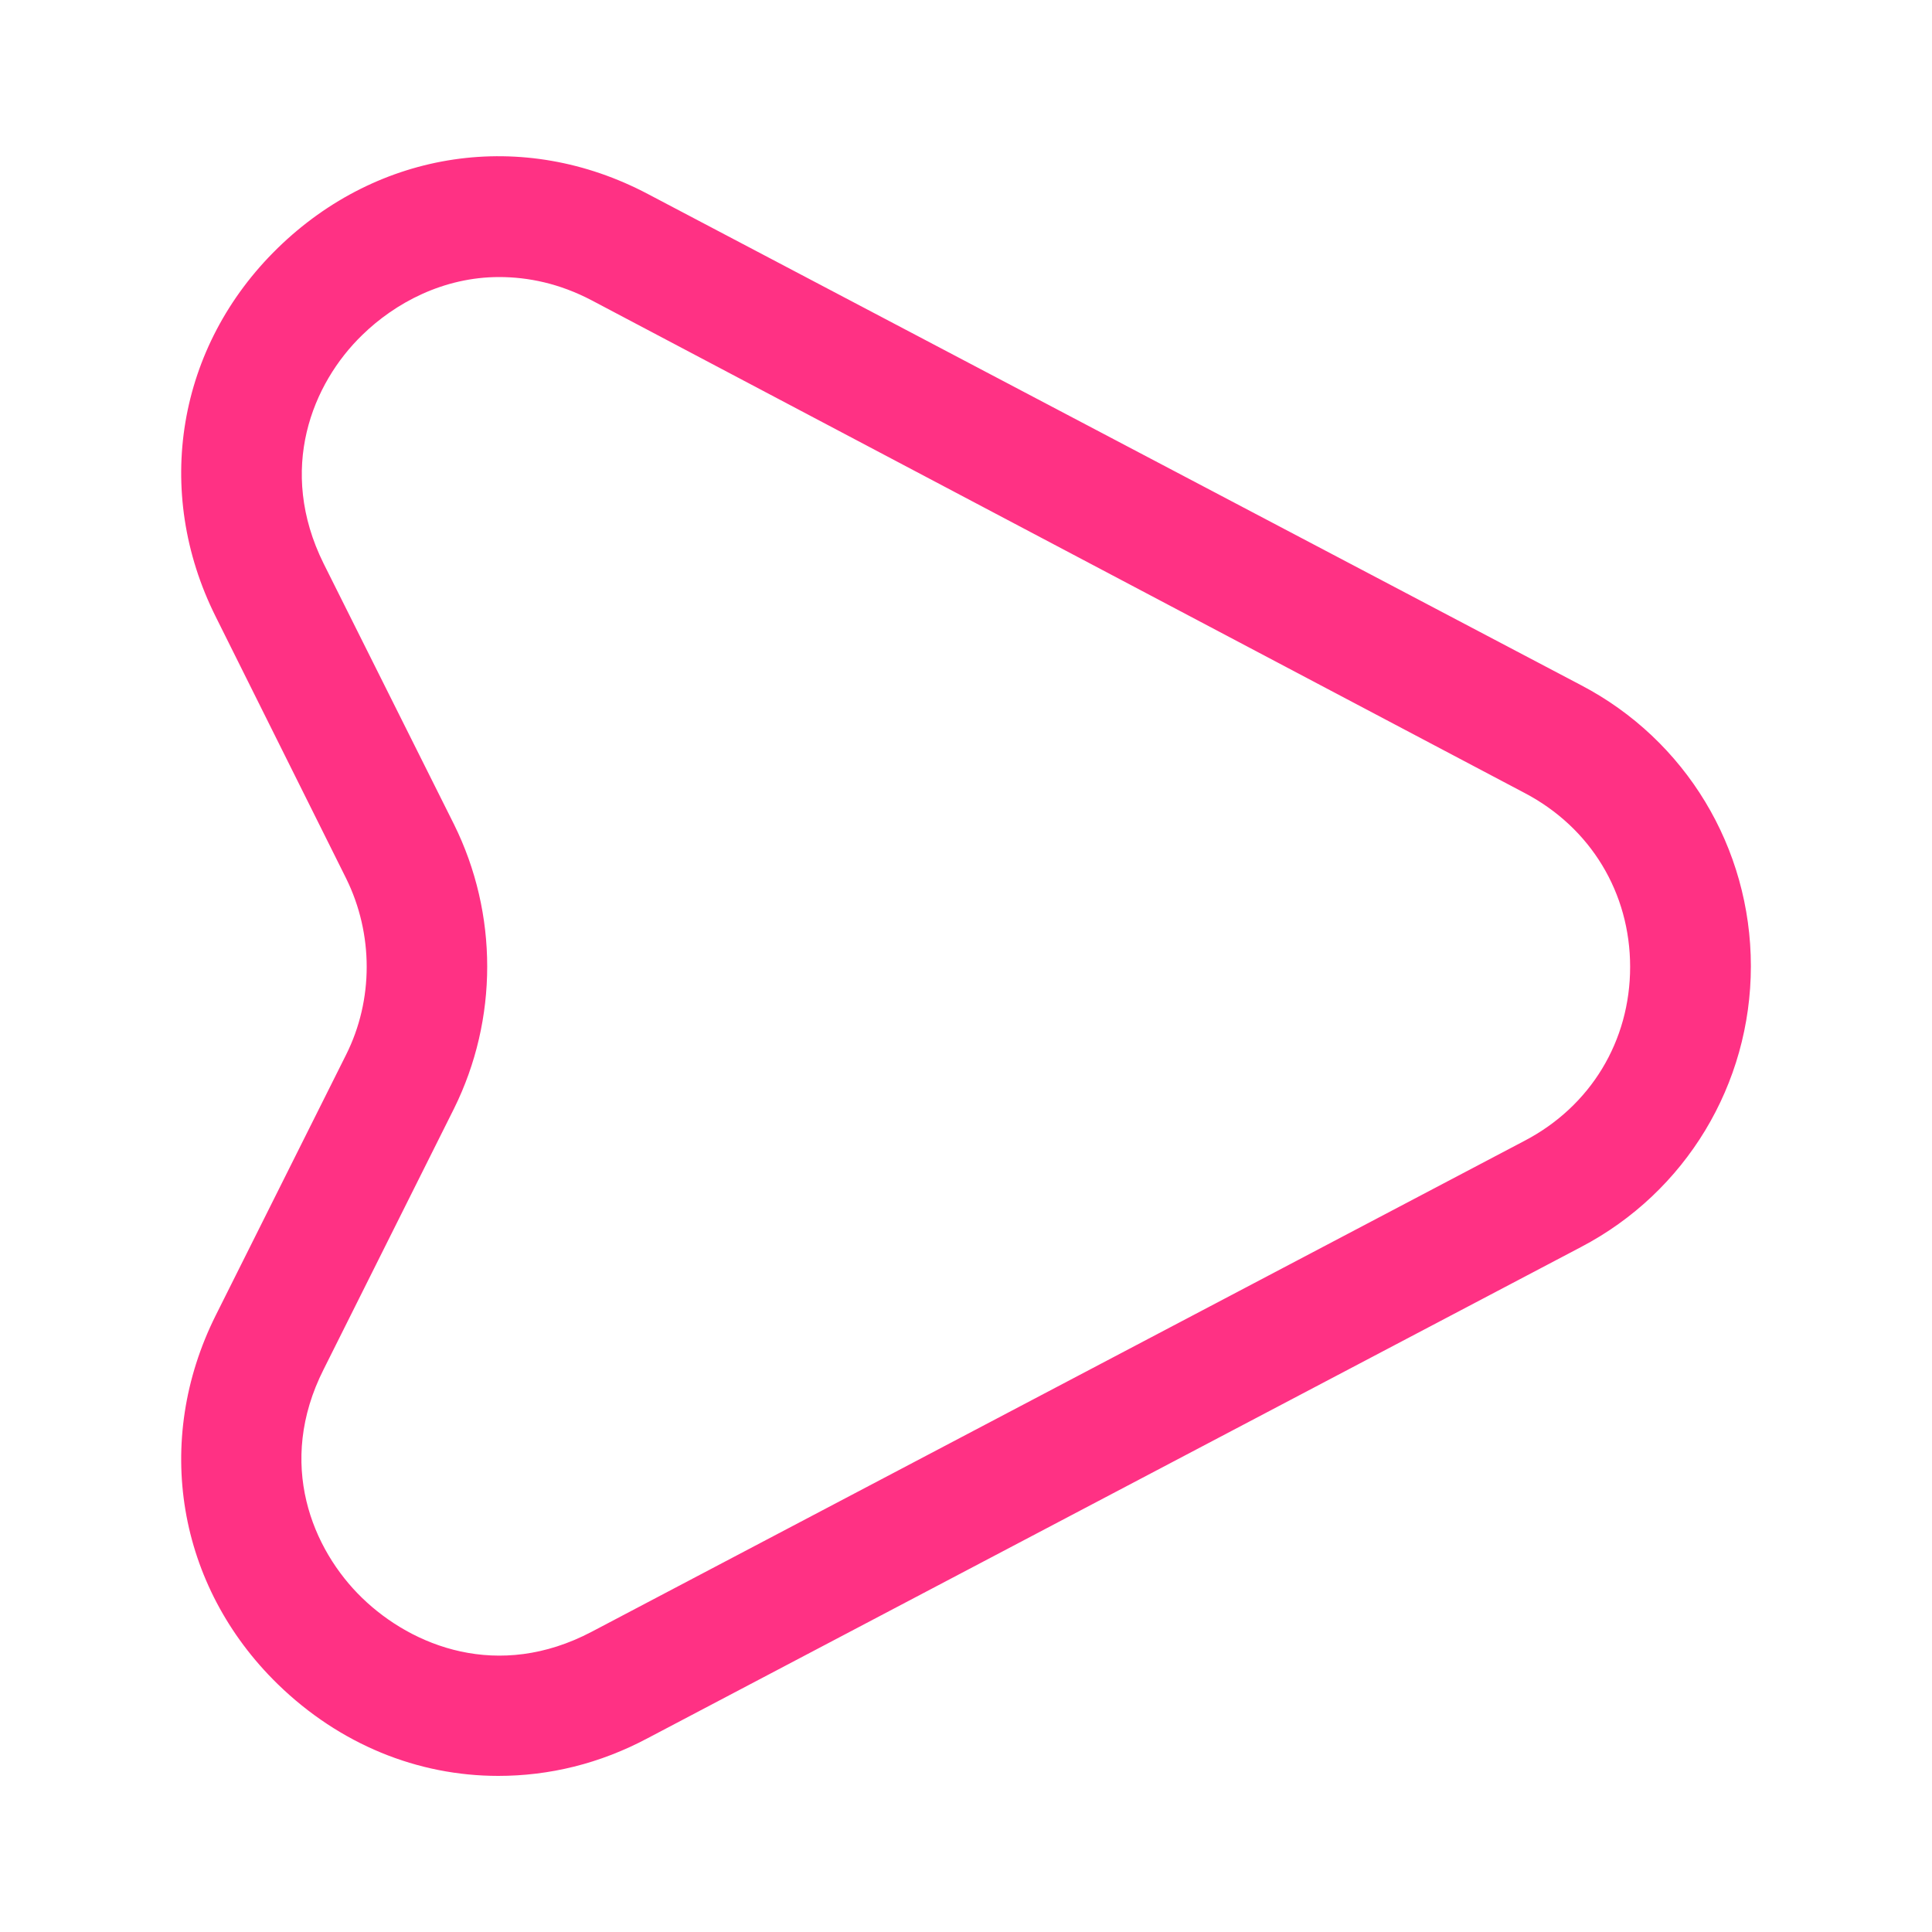 <svg width="20" height="20" viewBox="0 0 20 20" fill="none" xmlns="http://www.w3.org/2000/svg">
<path d="M5.158 18.384C4.325 18.384 3.517 18.059 2.875 17.434C1.833 16.418 1.583 14.918 2.233 13.617L3.583 10.918C3.867 10.351 3.867 9.668 3.583 9.093L2.233 6.384C1.583 5.084 1.833 3.584 2.875 2.568C3.917 1.551 5.417 1.326 6.708 2.009L16.367 7.093C17.45 7.659 18.125 8.776 18.125 10.001C18.125 11.226 17.45 12.342 16.367 12.909L6.708 17.992C6.208 18.259 5.683 18.384 5.158 18.384ZM5.167 2.868C4.592 2.868 4.092 3.134 3.75 3.468C3.233 3.968 2.867 4.859 3.35 5.834L4.7 8.534C5.158 9.459 5.158 10.551 4.7 11.476L3.35 14.176C2.858 15.151 3.233 16.043 3.75 16.543C4.267 17.043 5.158 17.401 6.125 16.892L15.783 11.809C16.467 11.451 16.875 10.776 16.875 10.009C16.875 9.243 16.467 8.568 15.783 8.209L6.125 3.109C5.792 2.934 5.467 2.868 5.167 2.868Z" fill="#FF3184"/>
</svg>
